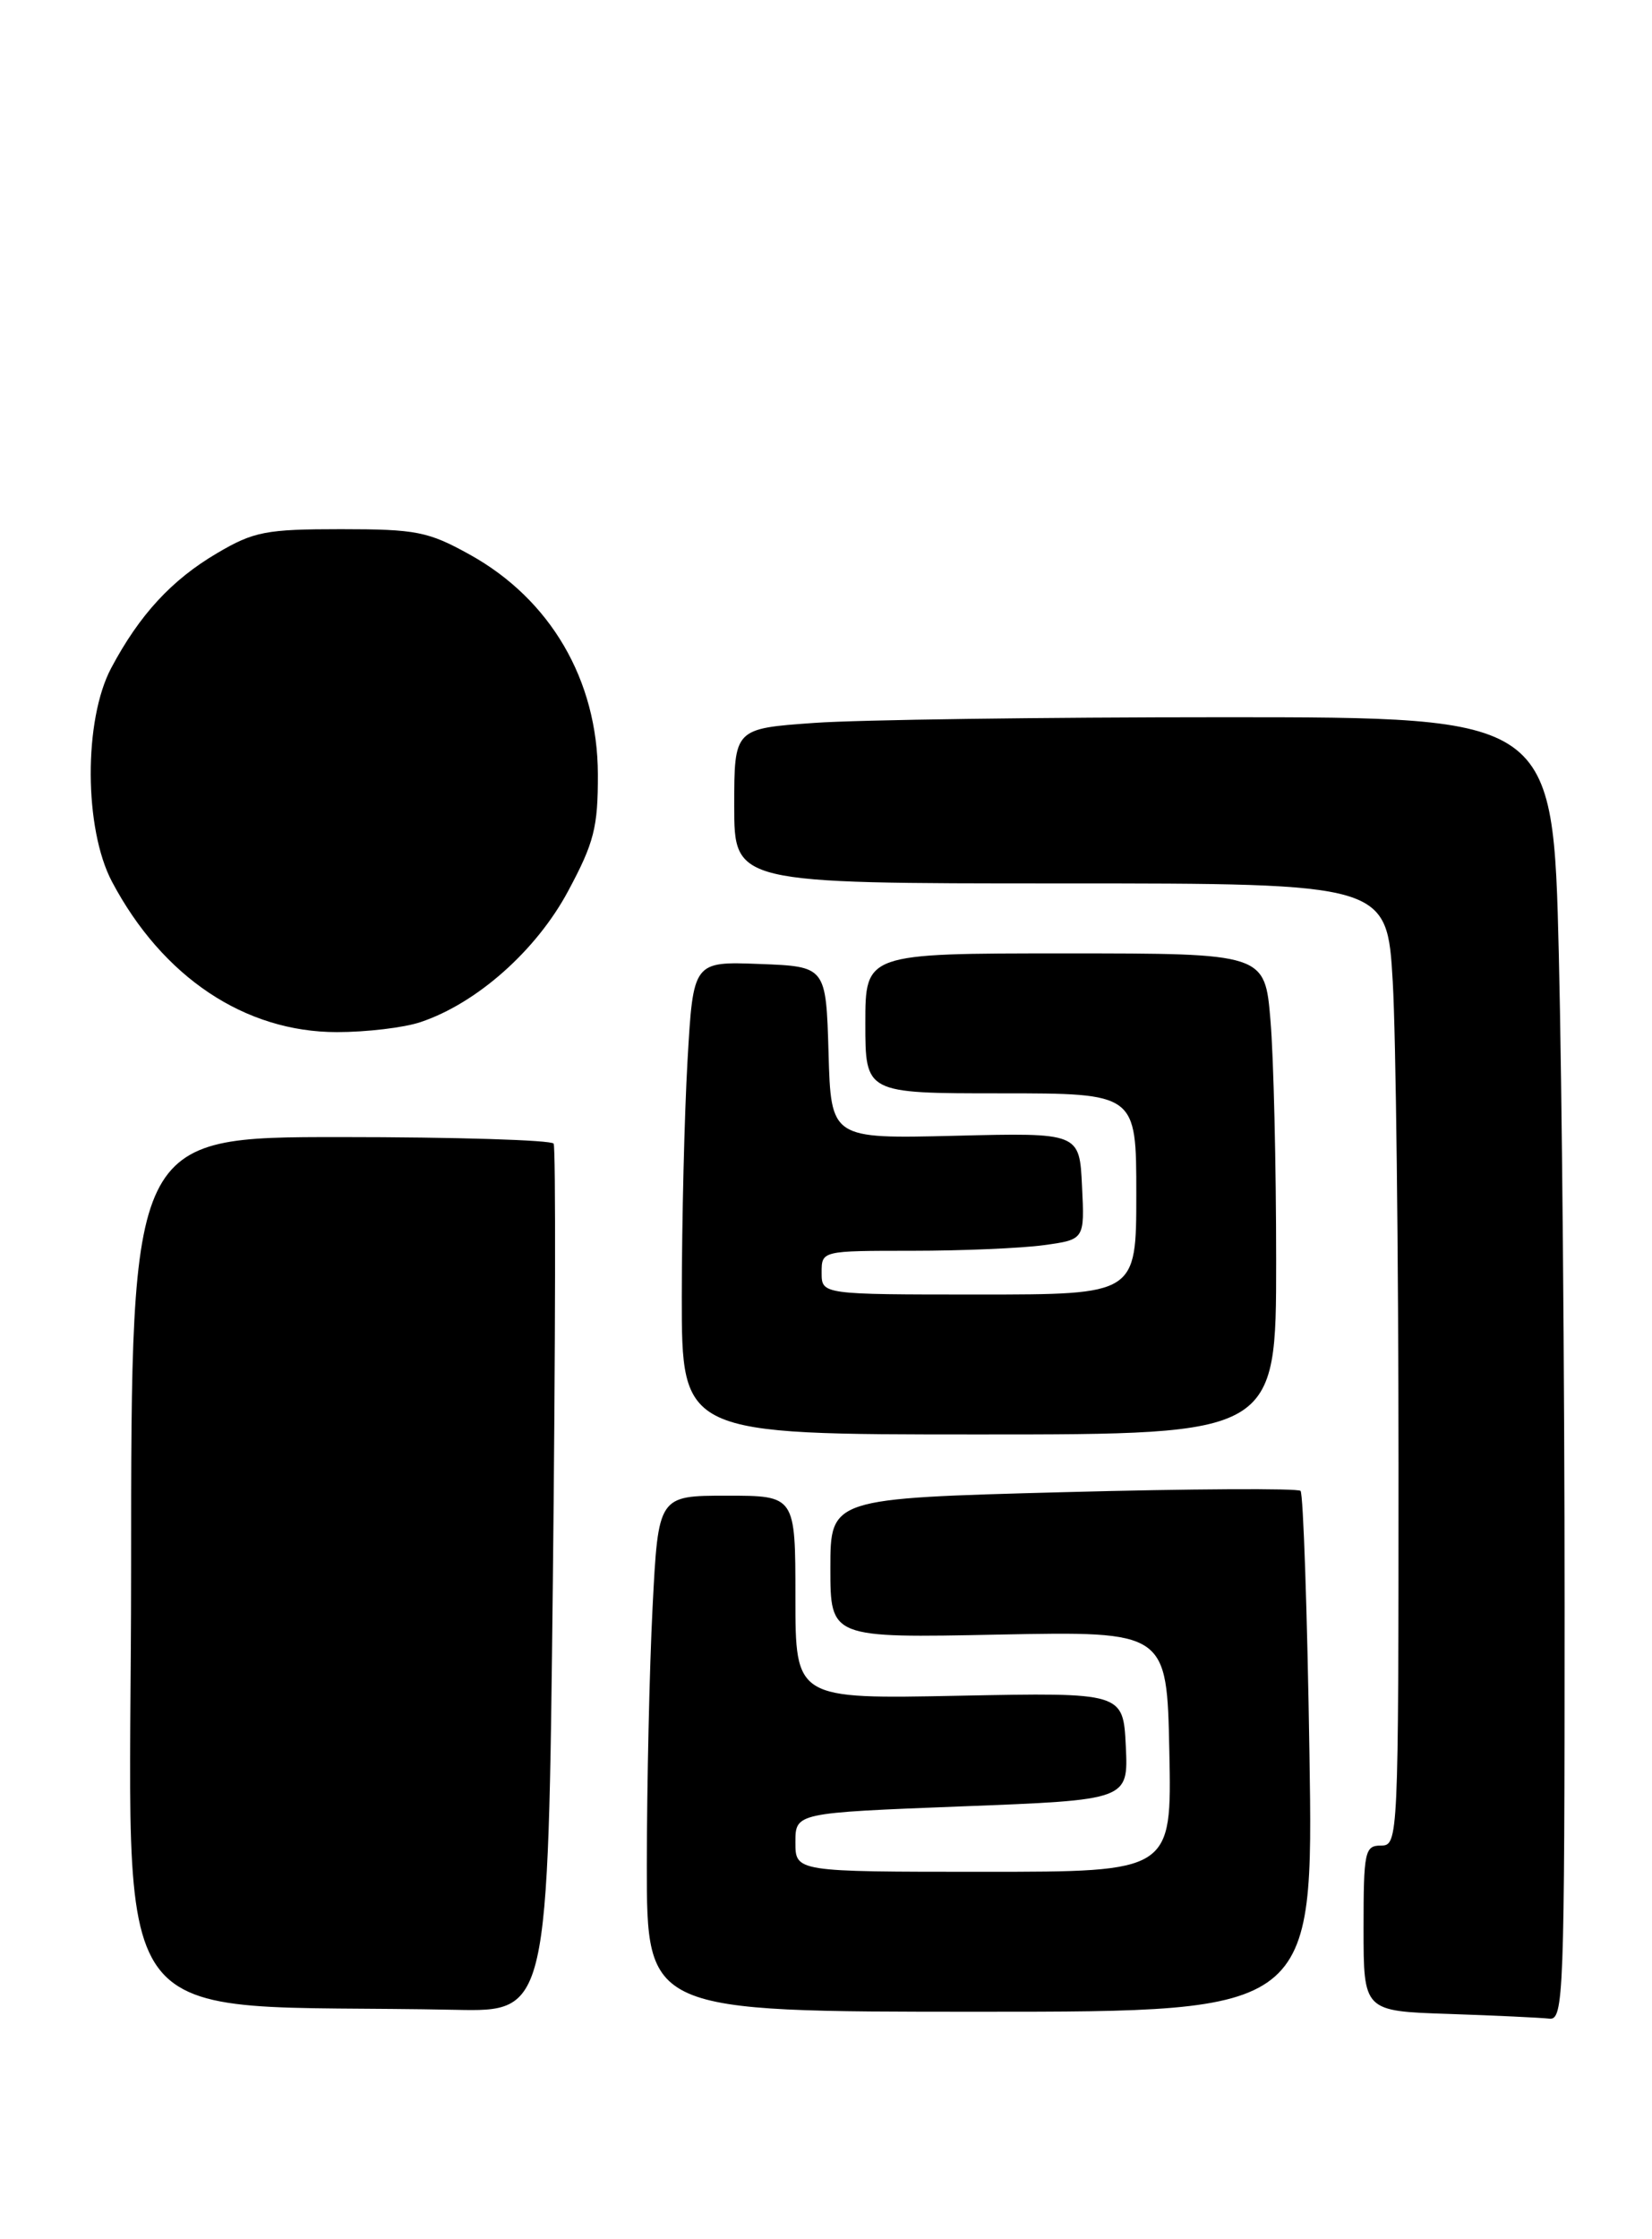 <?xml version="1.0" encoding="UTF-8" standalone="no"?>
<!DOCTYPE svg PUBLIC "-//W3C//DTD SVG 1.1//EN" "http://www.w3.org/Graphics/SVG/1.1/DTD/svg11.dtd" >
<svg xmlns="http://www.w3.org/2000/svg" xmlns:xlink="http://www.w3.org/1999/xlink" version="1.1" viewBox="0 0 189 256">
 <g >
 <path fill="currentColor"
d=" M 179.00 183.66 C 179.00 157.63 178.70 124.10 178.34 109.16 C 177.68 82.00 177.68 82.00 139.99 82.00 C 119.27 82.00 98.19 82.29 93.15 82.65 C 84.00 83.30 84.00 83.30 84.00 92.15 C 84.00 101.00 84.00 101.00 121.35 101.00 C 158.69 101.00 158.69 101.00 159.34 112.25 C 159.70 118.44 159.99 143.19 160.00 167.25 C 160.00 210.33 159.97 211.00 158.00 211.00 C 156.14 211.00 156.00 211.67 156.00 220.46 C 156.00 229.93 156.00 229.93 165.75 230.25 C 171.11 230.43 176.29 230.68 177.25 230.79 C 178.89 230.99 179.00 228.16 179.00 183.66 Z  M 63.25 180.75 C 63.55 153.66 63.59 131.16 63.34 130.75 C 63.09 130.34 52.11 130.00 38.94 130.00 C 15.00 130.00 15.00 130.00 15.00 179.47 C 15.00 234.54 10.86 228.93 52.10 229.78 C 62.70 230.00 62.70 230.00 63.25 180.75 Z  M 149.81 200.51 C 149.56 184.29 149.10 170.76 148.79 170.45 C 148.48 170.14 136.25 170.21 121.61 170.60 C 95.00 171.31 95.00 171.31 95.00 179.29 C 95.00 187.27 95.00 187.27 114.25 186.88 C 133.50 186.50 133.50 186.50 133.78 200.25 C 134.06 214.00 134.06 214.00 112.53 214.00 C 91.00 214.00 91.00 214.00 91.00 210.63 C 91.00 207.26 91.00 207.26 110.05 206.52 C 129.09 205.79 129.09 205.79 128.80 199.65 C 128.50 193.50 128.50 193.50 109.75 193.87 C 91.00 194.25 91.00 194.25 91.00 182.62 C 91.00 171.00 91.00 171.00 83.15 171.00 C 75.31 171.00 75.31 171.00 74.66 183.75 C 74.30 190.76 74.01 204.04 74.00 213.25 C 74.00 230.00 74.00 230.00 112.13 230.00 C 150.27 230.00 150.27 230.00 149.81 200.51 Z  M 146.00 144.15 C 146.00 133.23 145.71 120.86 145.35 116.65 C 144.71 109.00 144.71 109.00 121.85 109.00 C 99.00 109.00 99.00 109.00 99.00 117.00 C 99.00 125.00 99.00 125.00 114.50 125.00 C 130.00 125.00 130.00 125.00 130.00 136.50 C 130.00 148.00 130.00 148.00 112.00 148.00 C 94.00 148.00 94.00 148.00 94.00 145.50 C 94.00 143.00 94.00 143.00 104.36 143.00 C 110.06 143.00 116.83 142.71 119.40 142.36 C 124.09 141.72 124.09 141.72 123.79 135.61 C 123.50 129.50 123.50 129.50 109.29 129.85 C 95.07 130.20 95.07 130.20 94.79 120.35 C 94.50 110.50 94.50 110.50 86.91 110.21 C 79.31 109.92 79.31 109.92 78.66 121.21 C 78.30 127.42 78.01 139.59 78.00 148.25 C 78.00 164.00 78.00 164.00 112.00 164.00 C 146.00 164.00 146.00 164.00 146.00 144.15 Z  M 48.10 116.86 C 54.55 114.71 61.37 108.66 65.00 101.87 C 67.97 96.34 68.42 94.58 68.40 88.50 C 68.37 77.75 62.98 68.53 53.75 63.41 C 48.99 60.77 47.62 60.50 39.00 60.50 C 30.45 60.50 29.03 60.77 24.86 63.23 C 19.64 66.29 15.95 70.30 12.72 76.38 C 9.56 82.33 9.61 94.75 12.81 100.80 C 18.59 111.71 28.01 118.00 38.55 118.00 C 41.93 118.00 46.23 117.49 48.10 116.86 Z "/>
</g>
</svg>